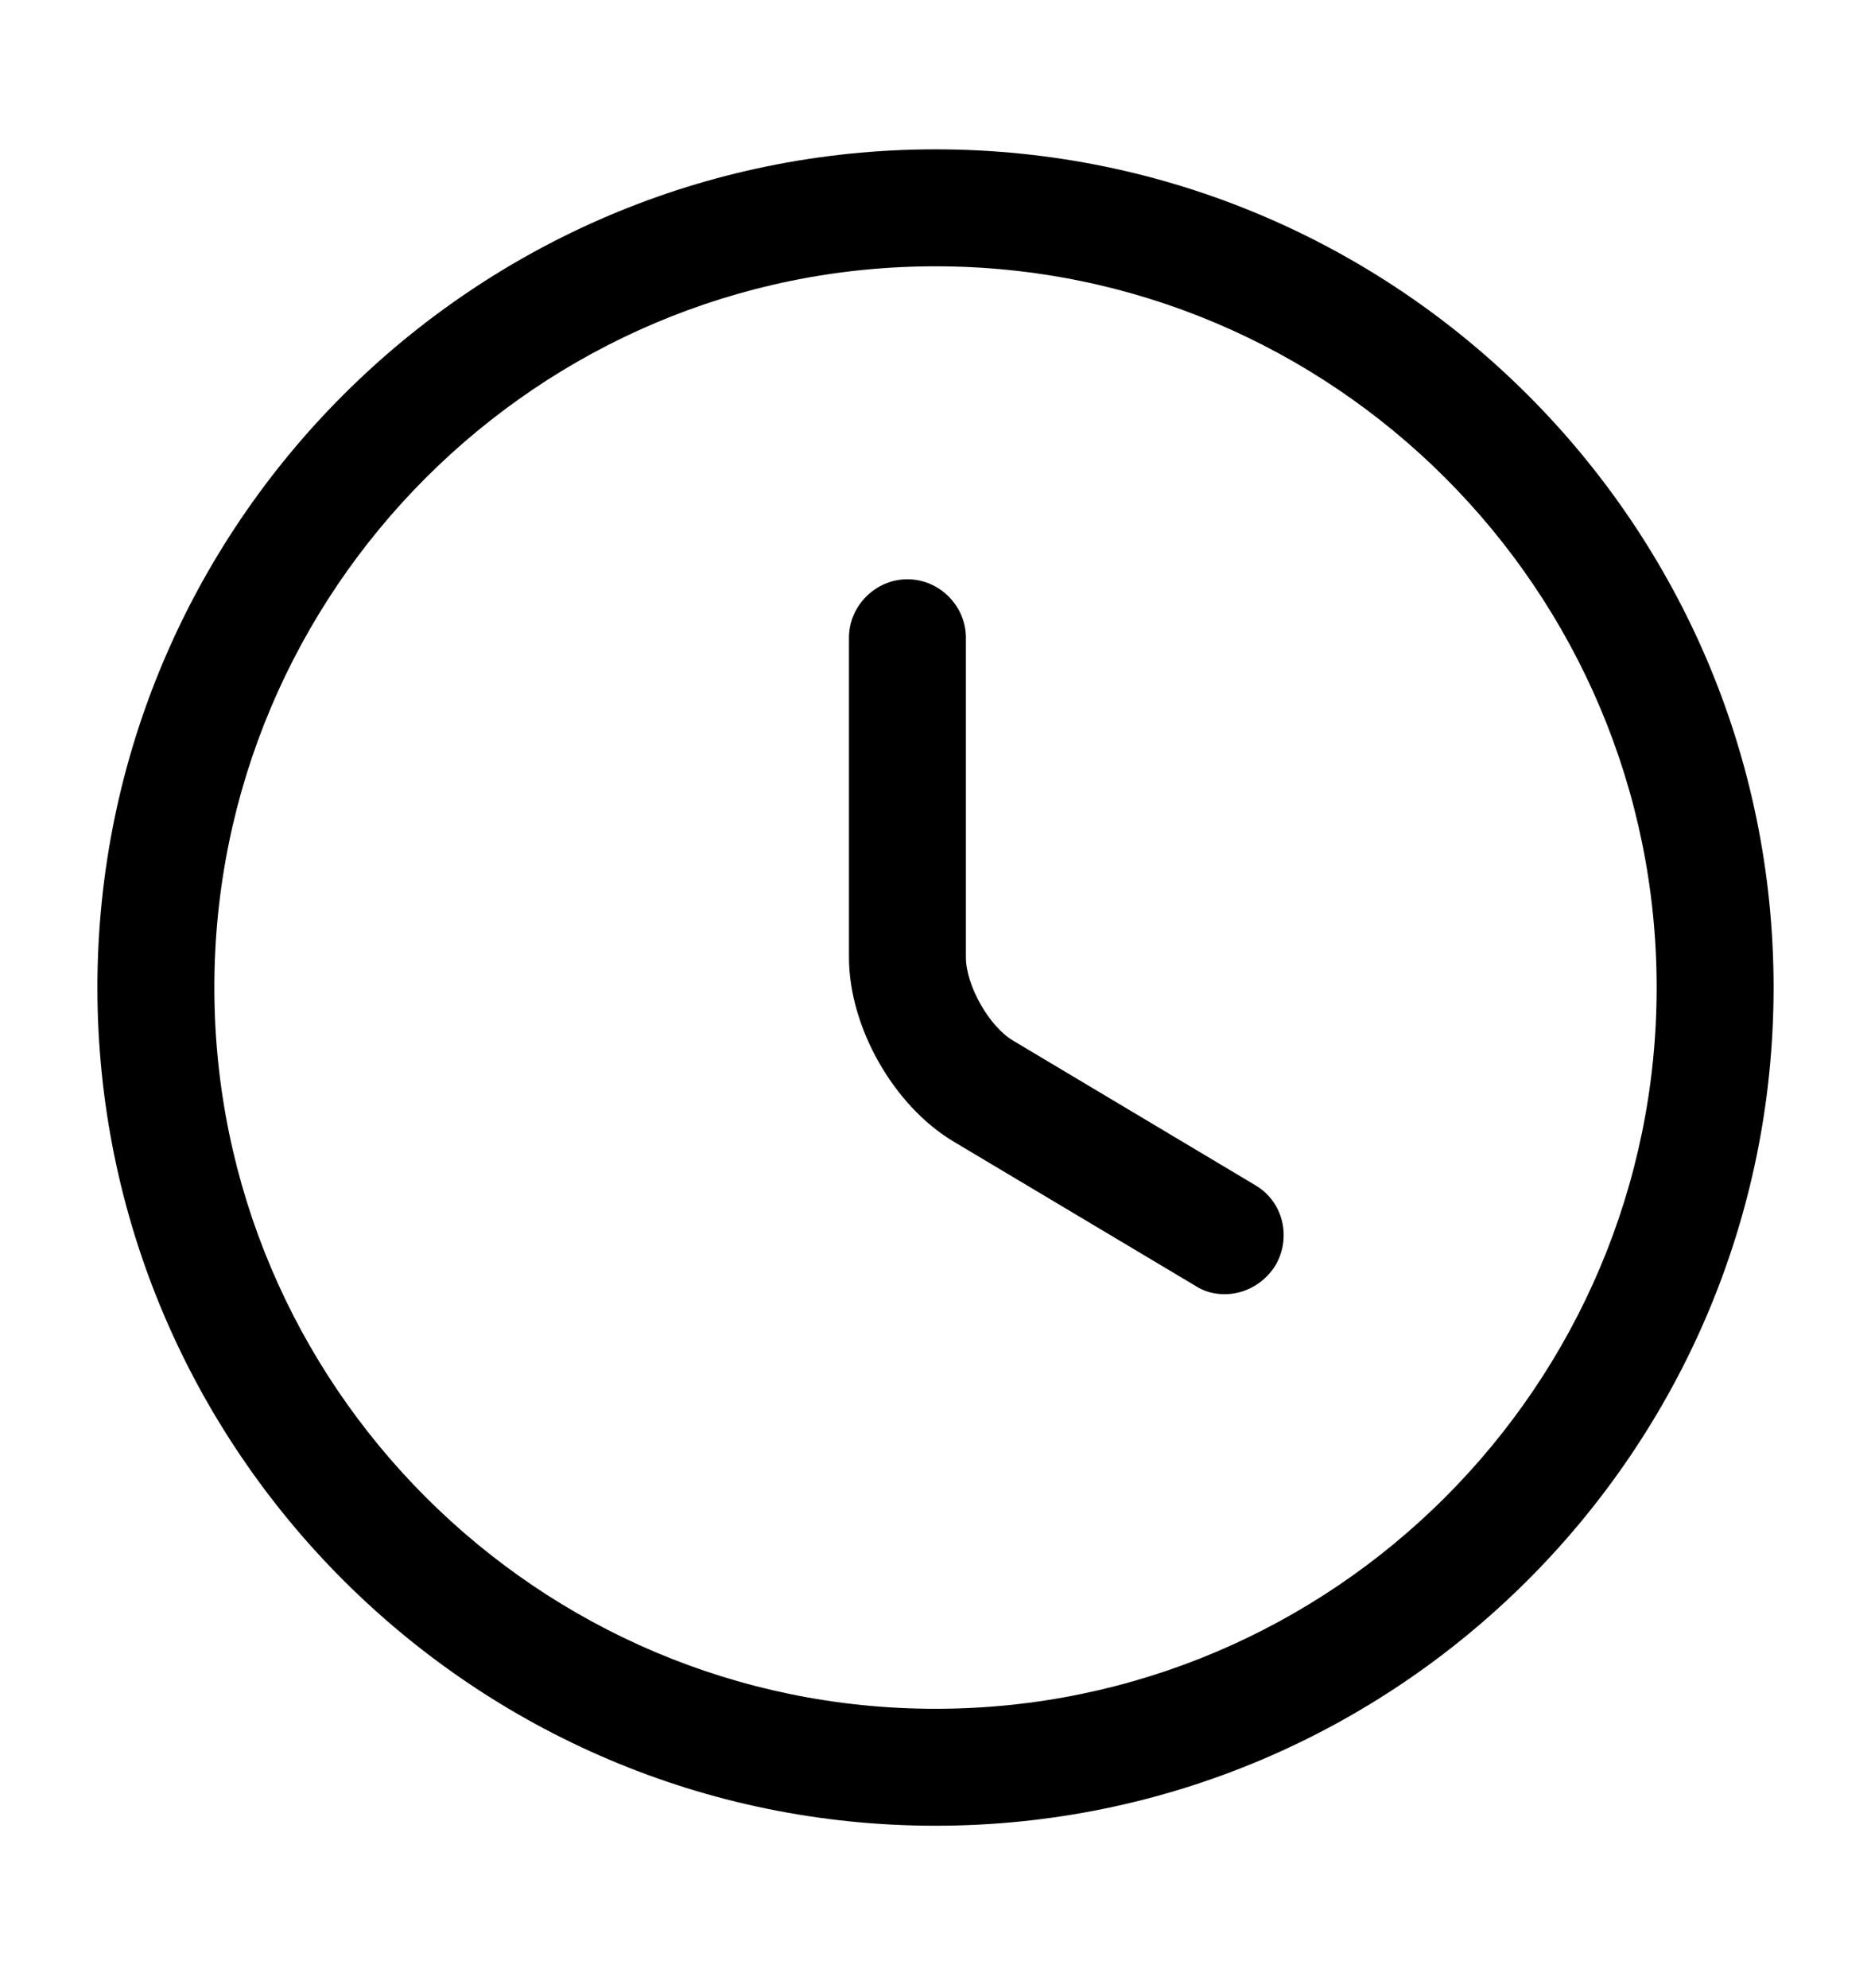 <svg width="16" height="17" viewBox="0 0 16 17" fill="none" xmlns="http://www.w3.org/2000/svg">
    <path d="M8 15.611C4.047 15.611 0.833 12.397 0.833 8.444C0.833 4.491 4.047 1.277 8 1.277C11.953 1.277 15.167 4.491 15.167 8.444C15.167 12.397 11.953 15.611 8 15.611ZM8 2.277C4.6 2.277 1.833 5.044 1.833 8.444C1.833 11.844 4.6 14.611 8 14.611C11.4 14.611 14.167 11.844 14.167 8.444C14.167 5.044 11.4 2.277 8 2.277Z" fill="black"/>
    <path d="M10.473 11.066C10.387 11.066 10.3 11.046 10.22 10.993L8.153 9.76C7.64 9.453 7.26 8.78 7.26 8.186V5.453C7.26 5.18 7.487 4.953 7.76 4.953C8.033 4.953 8.26 5.18 8.26 5.453V8.186C8.26 8.426 8.46 8.78 8.667 8.9L10.733 10.133C10.973 10.273 11.047 10.58 10.907 10.82C10.807 10.98 10.64 11.066 10.473 11.066Z" fill="black"/>
    </svg>
    